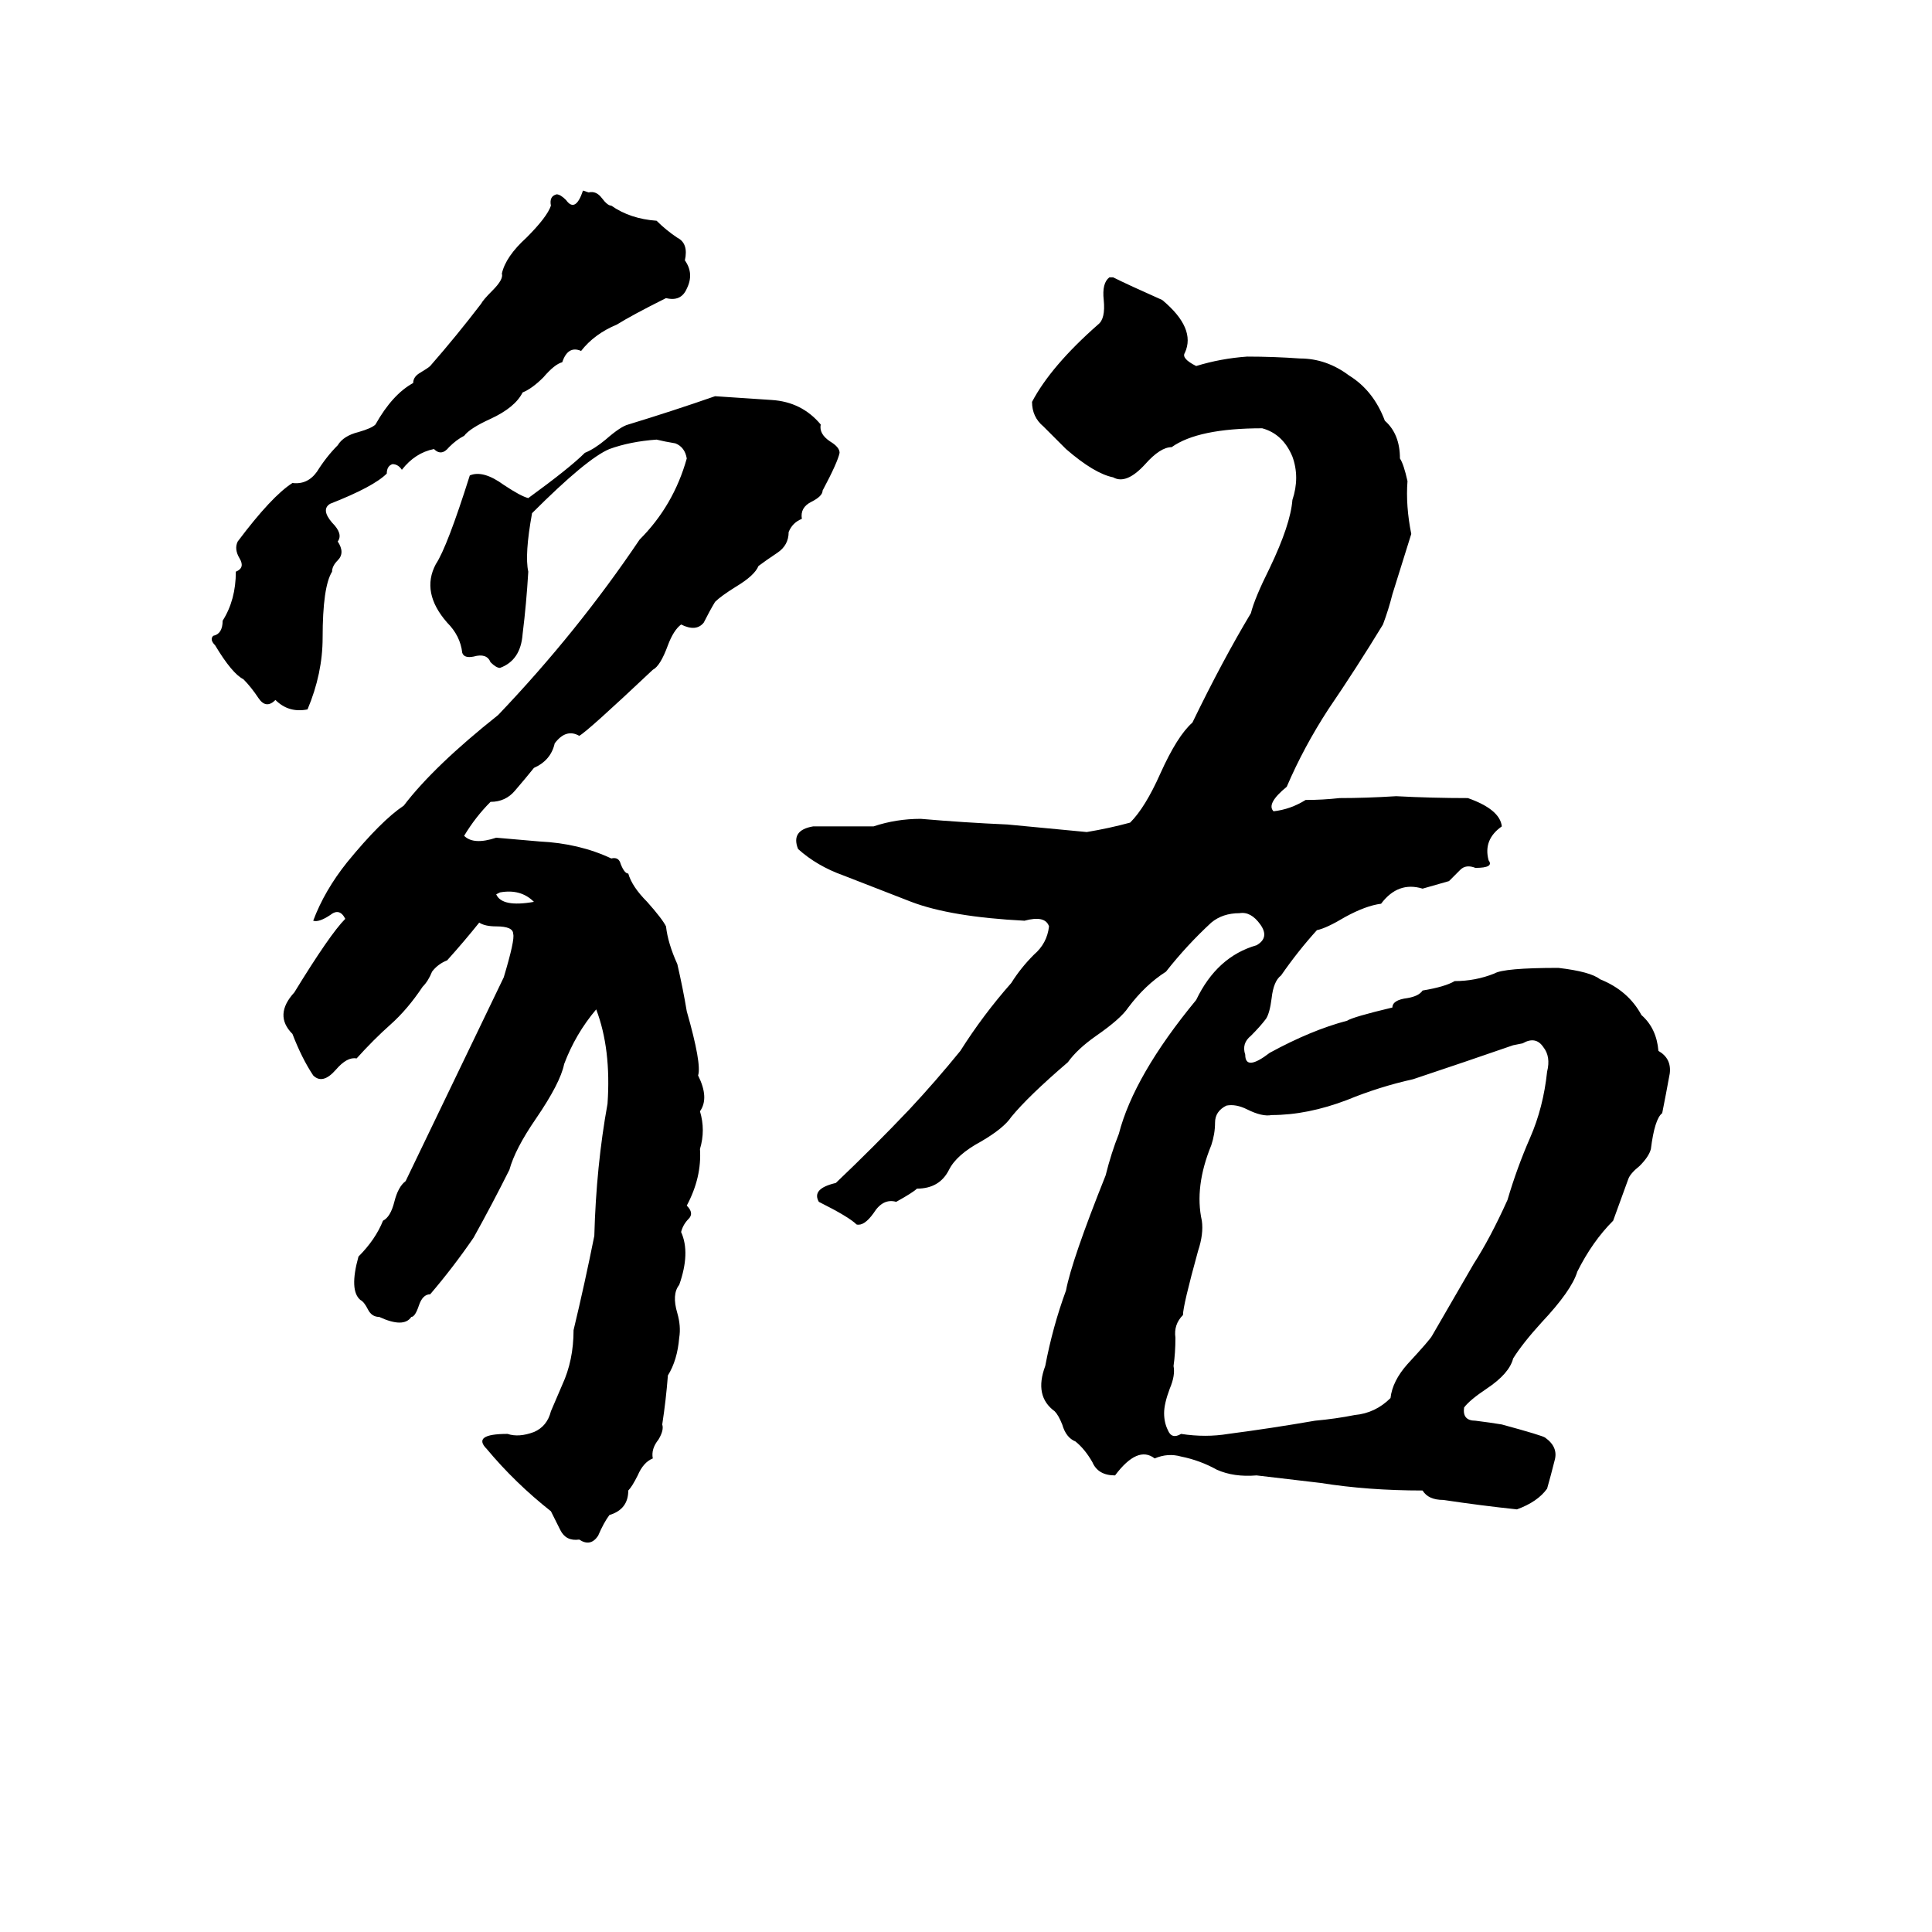 <svg xmlns="http://www.w3.org/2000/svg" viewBox="0 -800 1024 1024">
	<path fill="#000000" d="M309 -699L312 -698Q316 -699 319 -695Q322 -691 324 -691Q334 -684 348 -683Q353 -678 359 -674Q365 -671 363 -662Q368 -655 364 -647Q361 -640 353 -642Q335 -633 327 -628Q315 -623 308 -614Q301 -617 298 -608Q294 -607 288 -600Q282 -594 277 -592Q273 -584 260 -578Q249 -573 246 -569Q242 -567 238 -563Q234 -558 230 -562Q220 -560 213 -551Q211 -554 208 -554Q205 -553 205 -549Q198 -542 175 -533Q170 -530 176 -523Q182 -517 179 -513Q183 -507 179 -503Q176 -500 176 -497Q171 -489 171 -462Q171 -443 163 -424Q153 -422 146 -429Q141 -424 137 -430Q133 -436 129 -440Q123 -443 114 -458Q111 -461 113 -463Q118 -464 118 -471Q125 -482 125 -497Q130 -499 127 -504Q124 -509 126 -513Q144 -537 155 -544Q163 -543 168 -550Q173 -558 179 -564Q182 -569 190 -571Q197 -573 199 -575Q208 -591 219 -597Q219 -600 222 -602Q227 -605 228 -606Q242 -622 255 -639Q256 -641 261 -646Q267 -652 266 -655Q268 -664 279 -674Q290 -685 292 -691Q291 -696 295 -697Q297 -697 300 -694Q305 -687 309 -699ZM588 -653H590Q598 -649 616 -641Q634 -626 628 -613Q626 -610 634 -606Q647 -610 661 -611Q675 -611 689 -610Q703 -610 715 -601Q728 -593 734 -577Q742 -570 742 -557Q744 -554 746 -545Q745 -532 748 -517Q743 -501 738 -485Q736 -477 733 -469Q719 -446 704 -424Q691 -404 682 -383Q671 -374 675 -370Q684 -371 692 -376Q701 -376 710 -377Q724 -377 740 -378Q759 -377 778 -377Q795 -371 796 -362Q786 -355 789 -344Q792 -340 782 -340Q777 -342 774 -339Q771 -336 768 -333Q761 -331 754 -329Q741 -333 732 -321Q724 -320 713 -314Q703 -308 698 -307Q688 -296 679 -283Q675 -280 674 -271Q673 -263 671 -260Q668 -256 663 -251Q658 -247 660 -241Q660 -232 673 -242Q695 -254 714 -259Q717 -261 738 -266Q738 -270 746 -271Q752 -272 754 -275Q766 -277 771 -280Q782 -280 792 -284Q797 -287 826 -287Q843 -285 848 -281Q863 -275 870 -262Q878 -255 879 -243Q886 -239 885 -231Q883 -220 881 -210Q877 -207 875 -191Q874 -187 869 -182Q864 -178 863 -175Q859 -164 855 -153Q844 -142 836 -126Q833 -116 817 -99Q807 -88 802 -80Q800 -72 788 -64Q779 -58 776 -54Q775 -47 782 -47Q790 -46 796 -45Q818 -39 819 -38Q826 -33 824 -26Q822 -18 820 -11Q815 -4 804 0Q785 -2 765 -5Q757 -5 754 -10Q725 -10 700 -14Q683 -16 666 -18Q654 -17 645 -21Q636 -26 626 -28Q619 -30 612 -27Q603 -34 591 -18Q582 -18 579 -25Q575 -32 570 -36Q565 -38 563 -45Q561 -50 559 -52Q548 -60 554 -76Q558 -97 565 -116Q568 -132 586 -177Q589 -189 593 -199Q601 -230 634 -270Q645 -293 666 -299Q673 -303 668 -310Q663 -317 657 -316Q648 -316 642 -311Q629 -299 618 -285Q607 -278 598 -266Q594 -260 581 -251Q571 -244 566 -237Q545 -219 536 -208Q532 -202 520 -195Q507 -188 503 -180Q498 -170 486 -170Q484 -168 475 -163Q468 -165 463 -157Q458 -150 454 -151Q450 -155 434 -163Q430 -170 443 -173Q463 -192 482 -212Q496 -227 509 -243Q521 -262 536 -279Q541 -287 548 -294Q555 -300 556 -309Q554 -315 543 -312Q504 -314 483 -322Q465 -329 447 -336Q433 -341 423 -350Q419 -360 431 -362Q447 -362 463 -362Q475 -366 488 -366Q511 -364 534 -363Q555 -361 576 -359Q588 -361 599 -364Q607 -372 615 -390Q624 -410 632 -417Q648 -450 663 -475Q665 -483 673 -499Q684 -522 685 -535Q689 -547 685 -558Q680 -570 669 -573Q635 -573 621 -563Q615 -563 607 -554Q597 -543 590 -547Q580 -549 565 -562Q559 -568 553 -574Q547 -579 547 -587Q557 -606 582 -628Q586 -631 585 -641Q584 -650 588 -653ZM379 -590Q394 -589 409 -588Q425 -587 435 -575Q434 -570 440 -566Q445 -563 445 -560Q444 -555 436 -540Q436 -537 430 -534Q424 -531 425 -525Q420 -523 418 -518Q418 -511 412 -507Q406 -503 402 -500Q400 -495 390 -489Q382 -484 379 -481Q376 -476 373 -470Q369 -465 361 -469Q357 -466 354 -458Q350 -447 346 -445Q311 -412 307 -410Q300 -414 294 -406Q292 -397 283 -393Q279 -388 273 -381Q268 -375 260 -375Q252 -367 246 -357Q251 -352 263 -356Q275 -355 286 -354Q307 -353 324 -345Q328 -346 329 -342Q331 -337 333 -337Q335 -330 343 -322Q351 -313 353 -309Q354 -300 359 -289Q362 -276 364 -264Q372 -236 370 -230Q376 -218 371 -211Q374 -201 371 -191Q372 -176 364 -161Q368 -157 365 -154Q362 -151 361 -147Q366 -136 360 -119Q356 -114 359 -104Q361 -97 360 -91Q359 -79 354 -71Q353 -58 351 -45Q352 -42 349 -37Q345 -32 346 -27Q341 -25 338 -18Q335 -12 333 -10Q333 0 323 3Q320 7 317 14Q313 20 307 16Q300 17 297 11Q294 5 292 1Q273 -14 258 -32Q250 -40 269 -40Q275 -38 283 -41Q290 -44 292 -52Q295 -59 298 -66Q304 -79 304 -95Q310 -120 315 -145Q316 -182 322 -215Q324 -244 316 -265Q305 -252 299 -236Q297 -226 284 -207Q273 -191 270 -180Q261 -162 251 -144Q240 -128 228 -114Q224 -114 222 -108Q220 -102 218 -102Q214 -96 201 -102Q197 -102 195 -106Q193 -110 191 -111Q185 -116 190 -134Q199 -143 203 -153Q207 -155 209 -163Q211 -171 215 -174Q241 -228 267 -282Q273 -302 272 -305Q272 -309 263 -309Q257 -309 254 -311Q246 -301 237 -291Q232 -289 229 -285Q227 -280 224 -277Q216 -265 207 -257Q198 -249 189 -239Q184 -240 178 -233Q171 -225 166 -230Q160 -239 155 -252Q145 -262 156 -274Q175 -305 183 -313Q180 -319 175 -315Q169 -311 166 -312Q172 -328 184 -343Q202 -365 214 -373Q230 -394 264 -421Q306 -465 339 -514Q357 -532 364 -557Q363 -563 358 -565Q352 -566 348 -567Q334 -566 323 -562Q311 -557 282 -528Q278 -506 280 -497Q279 -480 277 -464Q276 -450 265 -446Q263 -446 260 -449Q258 -454 251 -452Q246 -451 245 -454Q244 -463 237 -470Q223 -486 231 -501Q237 -510 249 -548Q256 -551 267 -543Q276 -537 280 -536Q302 -552 310 -560Q315 -562 321 -567Q329 -574 333 -575Q356 -582 379 -590ZM265 -327L263 -326Q266 -319 283 -322Q276 -329 265 -327ZM807 -247L802 -246Q776 -237 749 -228Q731 -224 714 -217Q693 -209 674 -209Q669 -208 661 -212Q655 -215 650 -214Q644 -211 644 -205Q644 -199 642 -193Q633 -171 637 -153Q638 -146 635 -137Q627 -108 627 -103Q622 -98 623 -91Q623 -83 622 -76Q623 -71 620 -64Q617 -56 617 -51Q617 -46 619 -42Q621 -37 626 -40Q639 -38 651 -40Q674 -43 697 -47Q708 -48 718 -50Q729 -51 737 -59Q738 -68 746 -77Q758 -90 759 -92Q770 -111 781 -130Q790 -144 799 -164Q804 -181 811 -197Q818 -213 820 -232Q822 -240 818 -245Q814 -251 807 -247Z"/>
</svg>